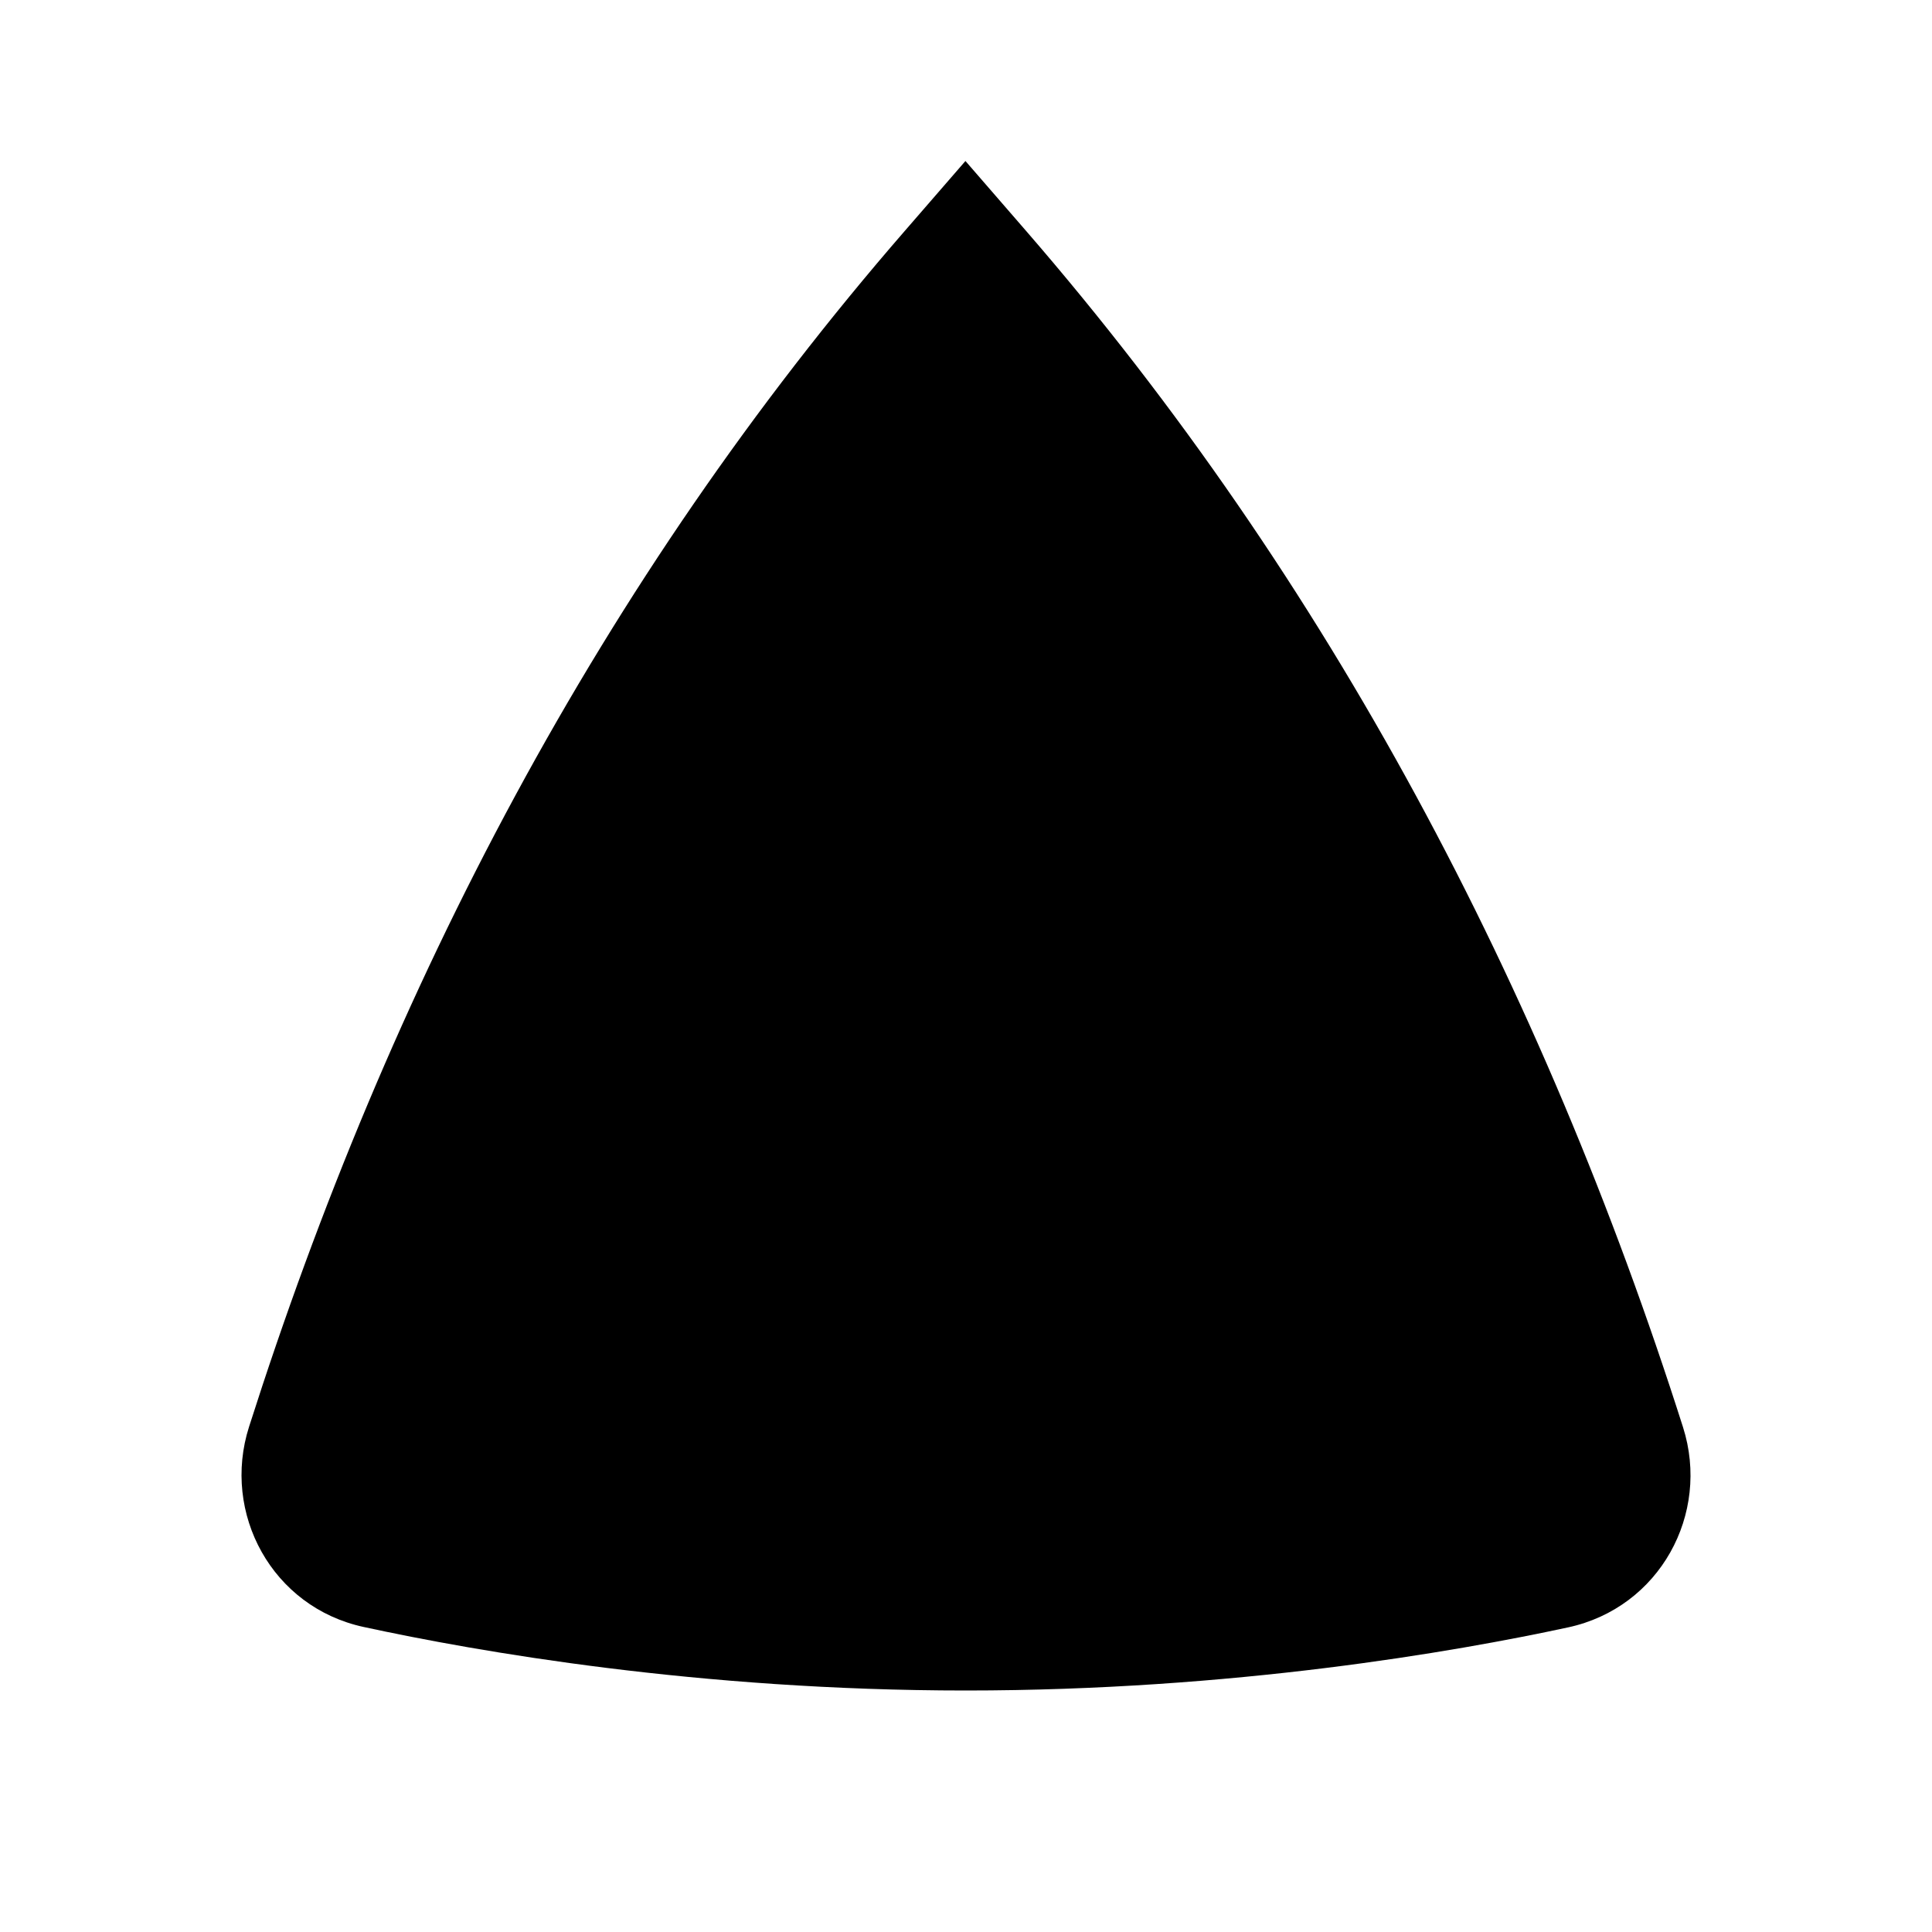 <svg width="24" height="24" viewBox="0 0 24 24" fill="none" xmlns="http://www.w3.org/2000/svg">
<path fill-rule="evenodd" clip-rule="evenodd" d="M19.479 20.216C18.065 20.521 15.314 21 11.997 21C8.68 21 5.931 20.517 4.518 20.211C3.38 19.965 2.75 18.799 3.094 17.723C4.834 12.267 7.461 7.219 11.24 2.868L11.993 2L12.746 2.868C16.518 7.22 19.168 12.268 20.907 17.729C21.25 18.807 20.617 19.971 19.479 20.216Z" fill="black"/>
</svg>
